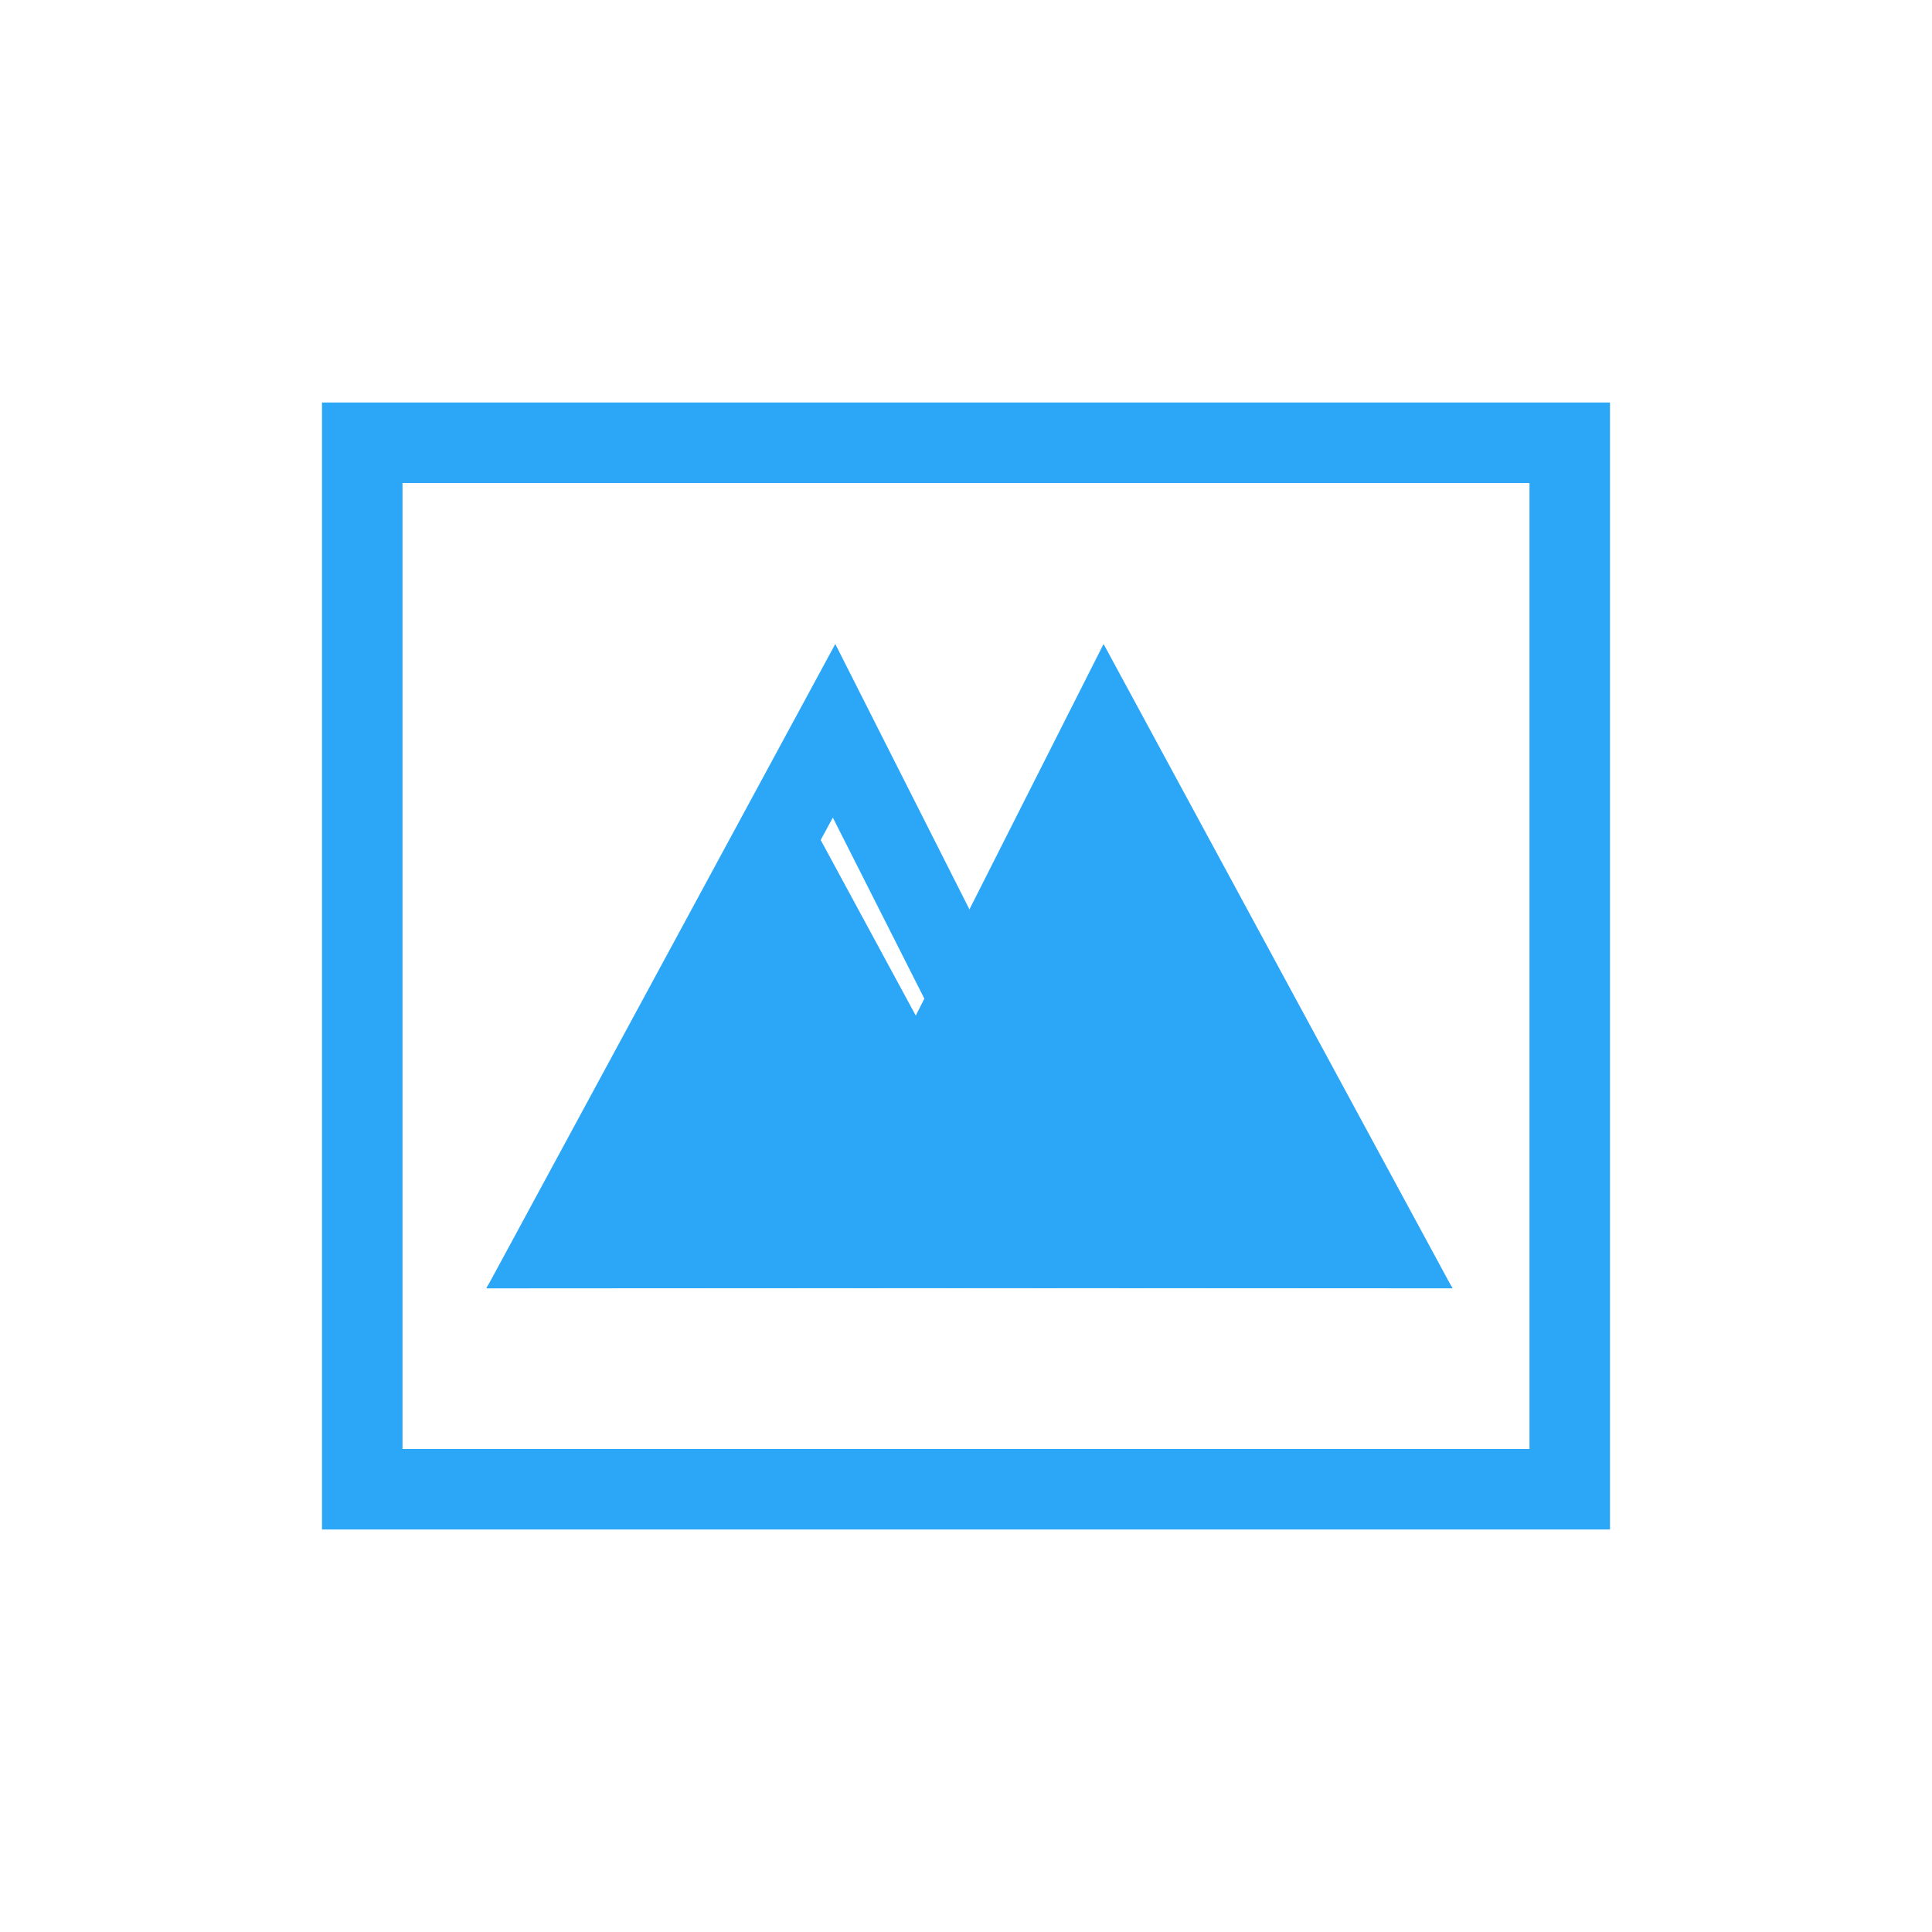 <?xml version="1.0" encoding="UTF-8"?>
<svg width="24px" height="24px" viewBox="0 0 24 24" version="1.1" xmlns="http://www.w3.org/2000/svg" xmlns:xlink="http://www.w3.org/1999/xlink">
    <!-- Generator: Sketch 48.1 (47250) - http://www.bohemiancoding.com/sketch -->
    <title>Import_active</title>
    <desc>Created with Sketch.</desc>
    <defs>
        <polygon id="path-1" points="18.043 16.004 13.709 8 11.376 12.616 10.043 10.154 6.043 15.997"></polygon>
    </defs>
    <g id="浅色_图标整理" stroke="none" stroke-width="1" fill="none" fill-rule="evenodd" transform="translate(-730, -77)">
        <g id="hover-copy" transform="translate(696, 77)">
            <g id="图片" transform="translate(34, 0)">
                <rect id="Rectangle-11-Copy-6" fill="#D8D8D8" opacity="0" x="0" y="0" width="24" height="24"></rect>
                <path d="M4.5,18.5 L19.5,18.5 L19.5,5.5 L4.5,5.5 L4.5,18.5 Z M4.5,18.5 L4.5,5.5 L19.5,5.5 L19.5,18.5 L4.5,18.5 Z" id="Combined-Shape" stroke="#2CA7F8" fill-rule="nonzero"></path>
                <g id="polygon14479-path">
                    <use fill="#2CA7F8" fill-rule="evenodd" xlink:href="#path-1"></use>
                    <path stroke="#2CA7F8" stroke-width="1" d="M6.882,15.504 L17.095,15.498 L14.093,11.112 L12.694,13.694 L10.361,9.078 L6.882,15.504 Z"></path>
                </g>
            </g>
        </g>
    </g>
</svg>